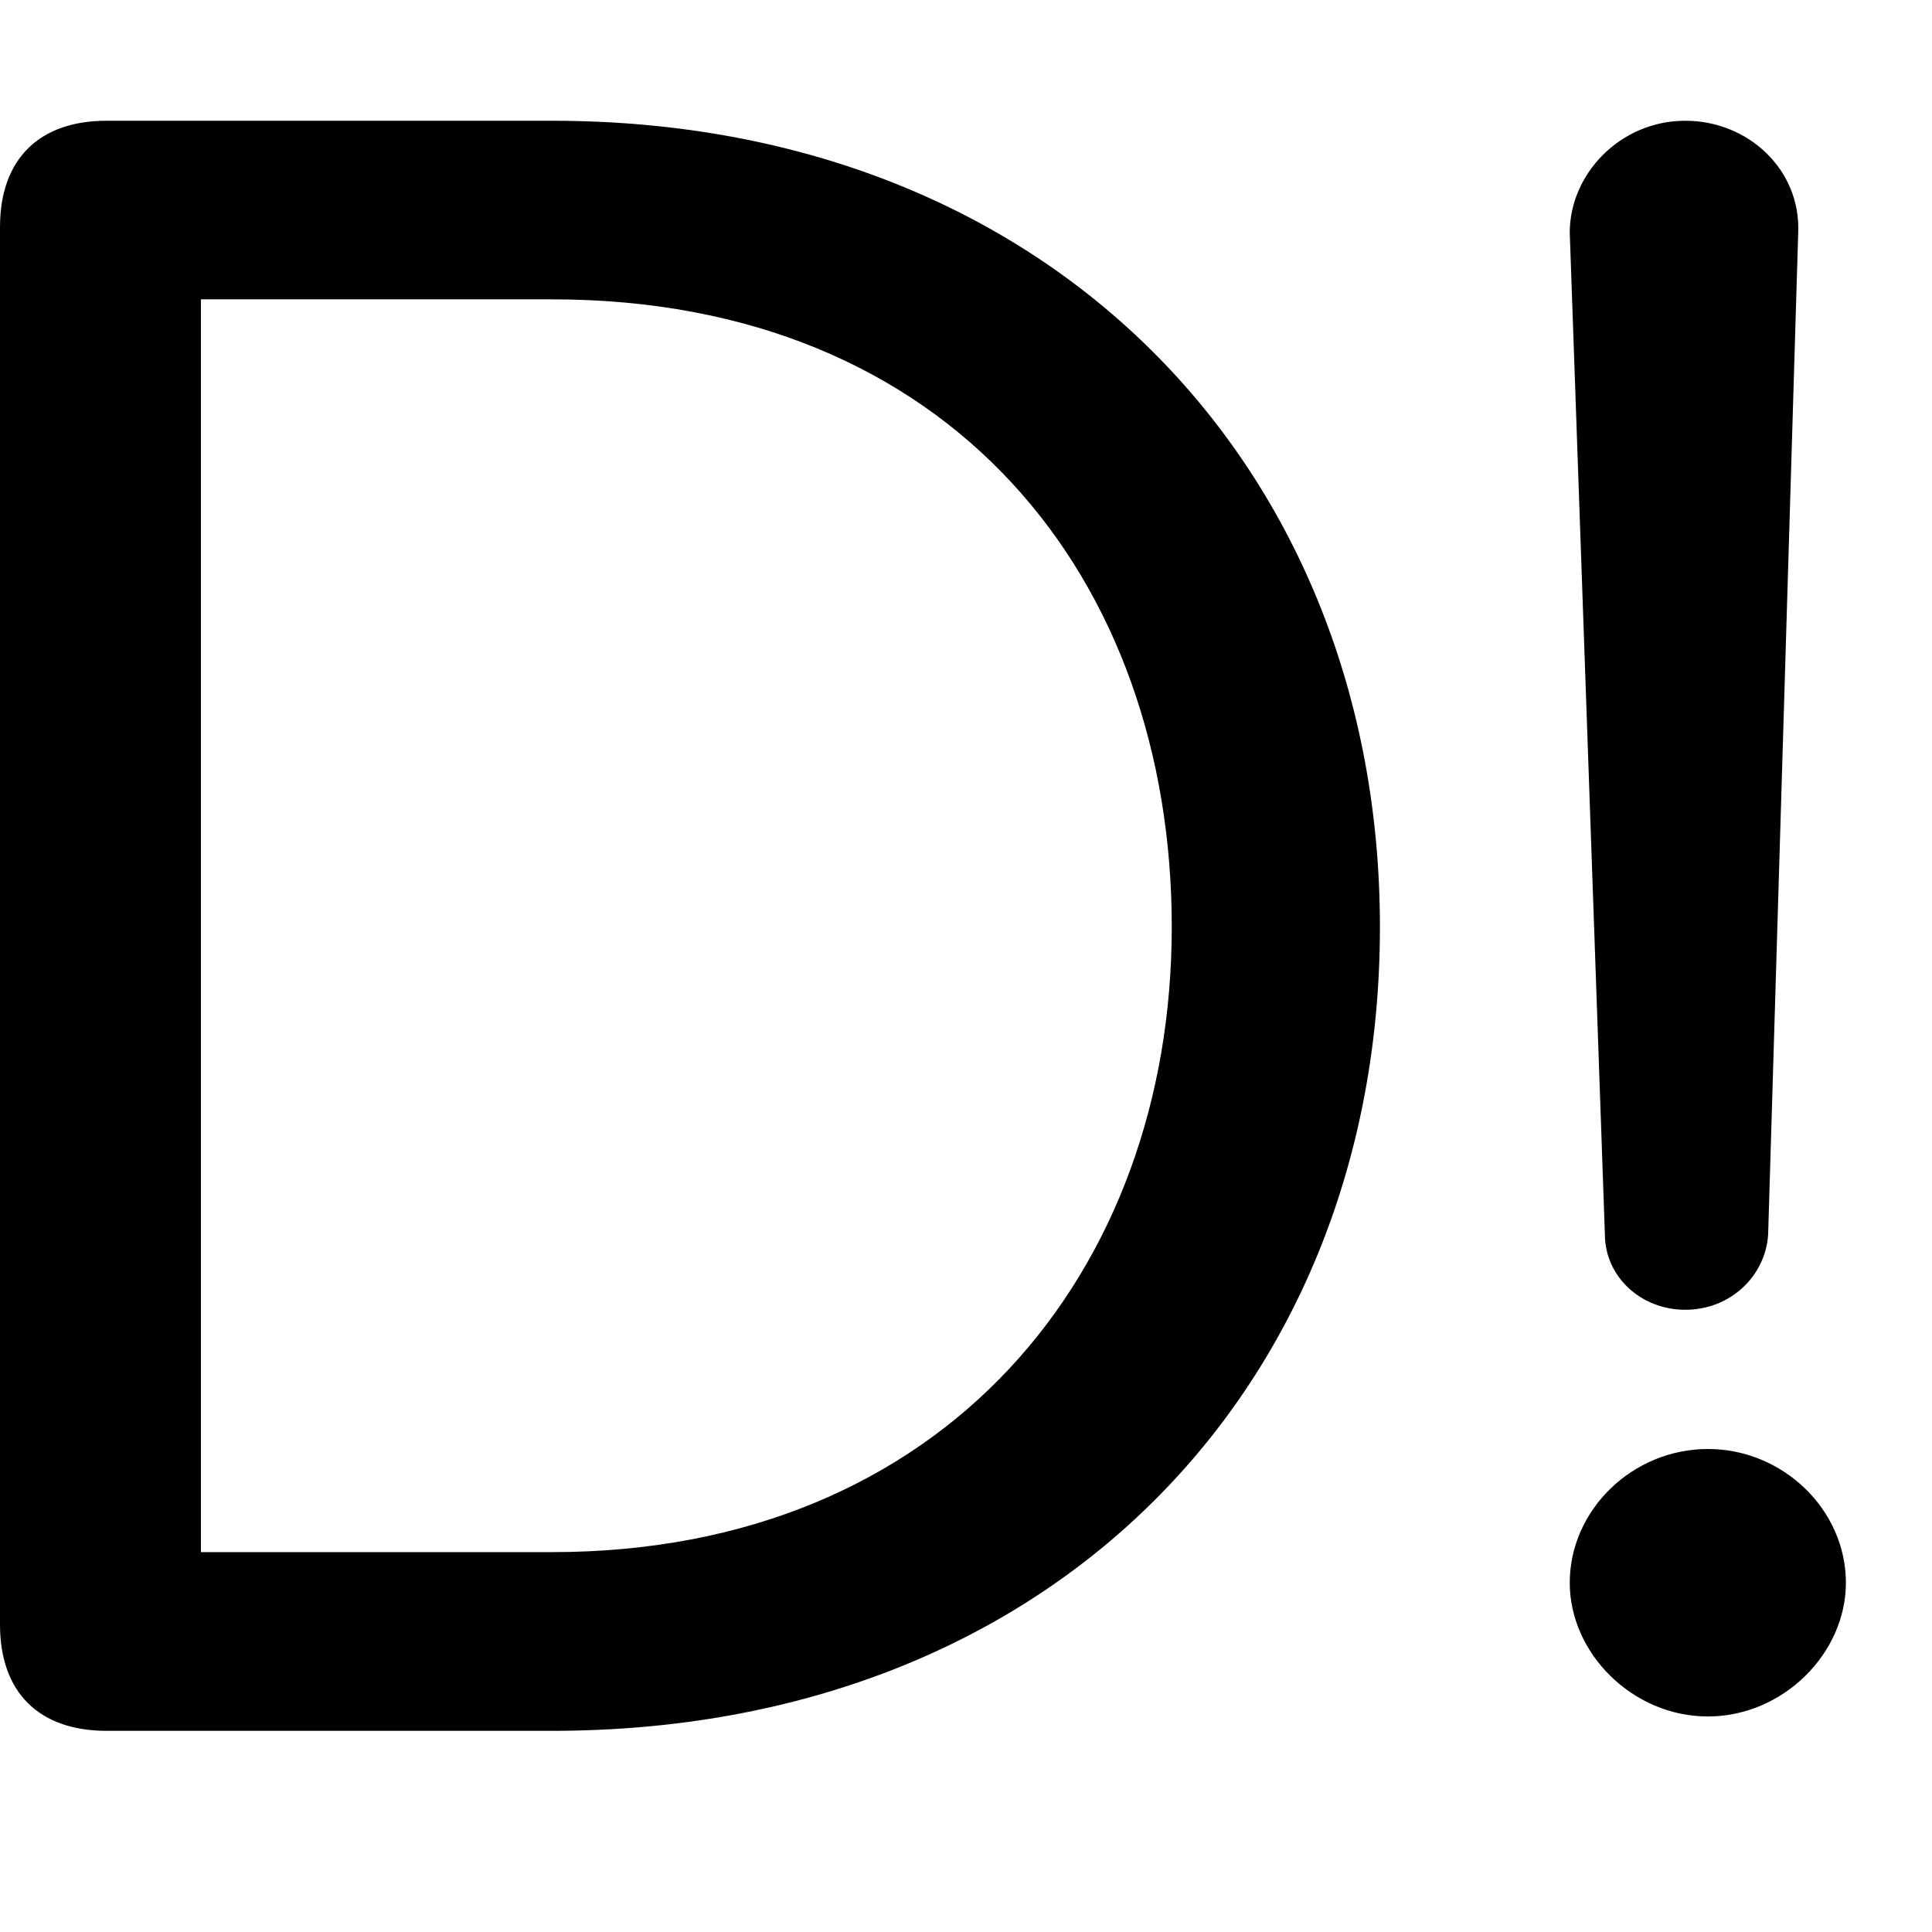 <svg xmlns="http://www.w3.org/2000/svg" width="16" height="16" viewBox="0 0 16 16" style="background:#fff">
  <g fill="none" fill-rule="evenodd">
    <path fill="#000" d="M13.957 10.847C14.331 10.847 14.622 10.566 14.643 10.223L14.892 1.926C14.913 1.403 14.476 1 13.957 1 13.416 1 13 1.443 13 1.926L13.291 10.223C13.291 10.566 13.583 10.847 13.957 10.847M4.572 12.854L1.664 12.854 1.664 2.479 4.572 2.479C7.881 2.479 9.704 4.798 9.704 7.677 9.704 10.535 7.82 12.854 4.572 12.854M4.572 1L.883 1C.321 1 0 1.321 0 1.88L0 13.454C0 14.014.321 14.334.883 14.334L4.572 14.334C8.722 14.334 11.428 11.475 11.428 7.677 11.428 3.899 8.722 1 4.572 1M14.144 12C13.52 12 13 12.504 13 13.108 13 13.692 13.52 14.215 14.144 14.215 14.767 14.215 15.287 13.692 15.287 13.108 15.287 12.504 14.767 12 14.144 12"/>
  </g>
</svg>
